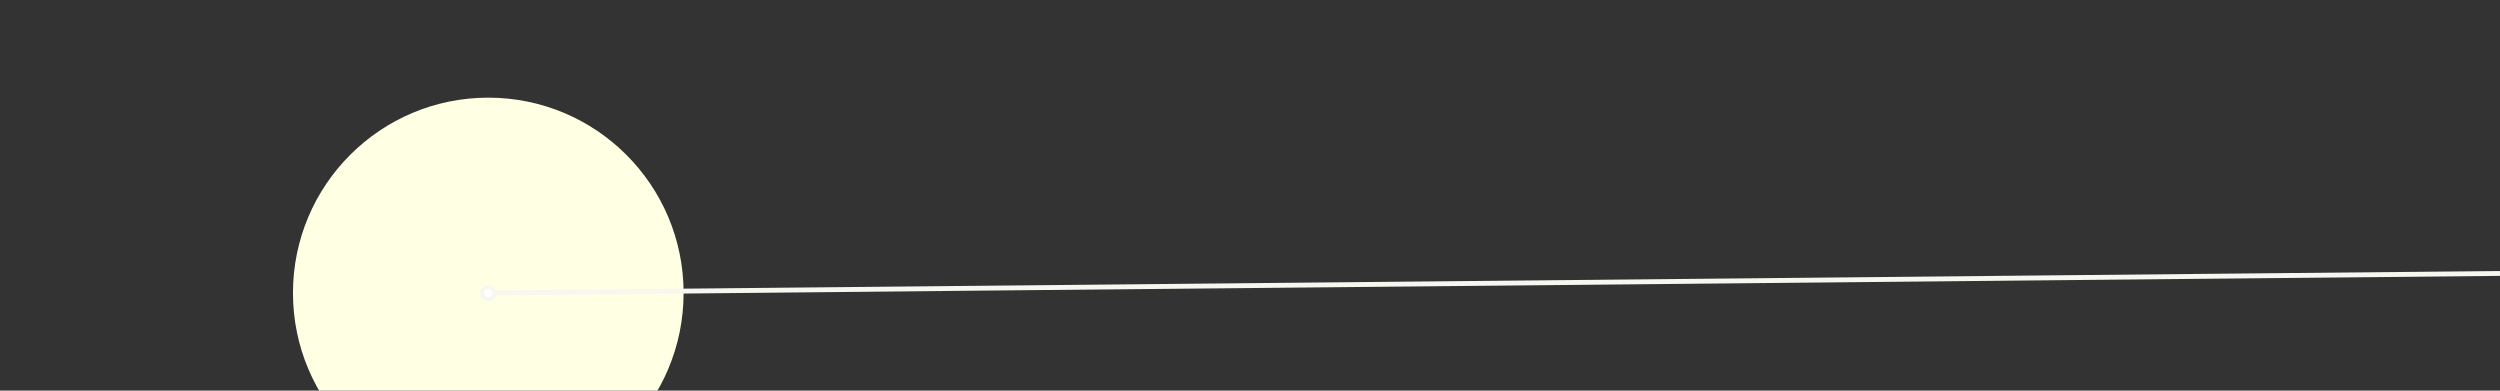 
<svg viewBox="0 0 2048 320" class="HeaderSVG" xmlns="http://www.w3.org/2000/svg">
    <rect x="0" y="0" width="2048" height="320" fill="#333333" stroke="none"/>
    <circle cx="400" cy="240" r="160" fill="#FFFFe4" stroke="none"/>
    <line x1="400" y1="240" x2="2048" y2="224" stroke="#f7f7f0" stroke-width="4" />
    <circle cx="400" cy="240" r="5" fill="white" stroke="#f7f7f0" stroke-width="3" />
</svg>